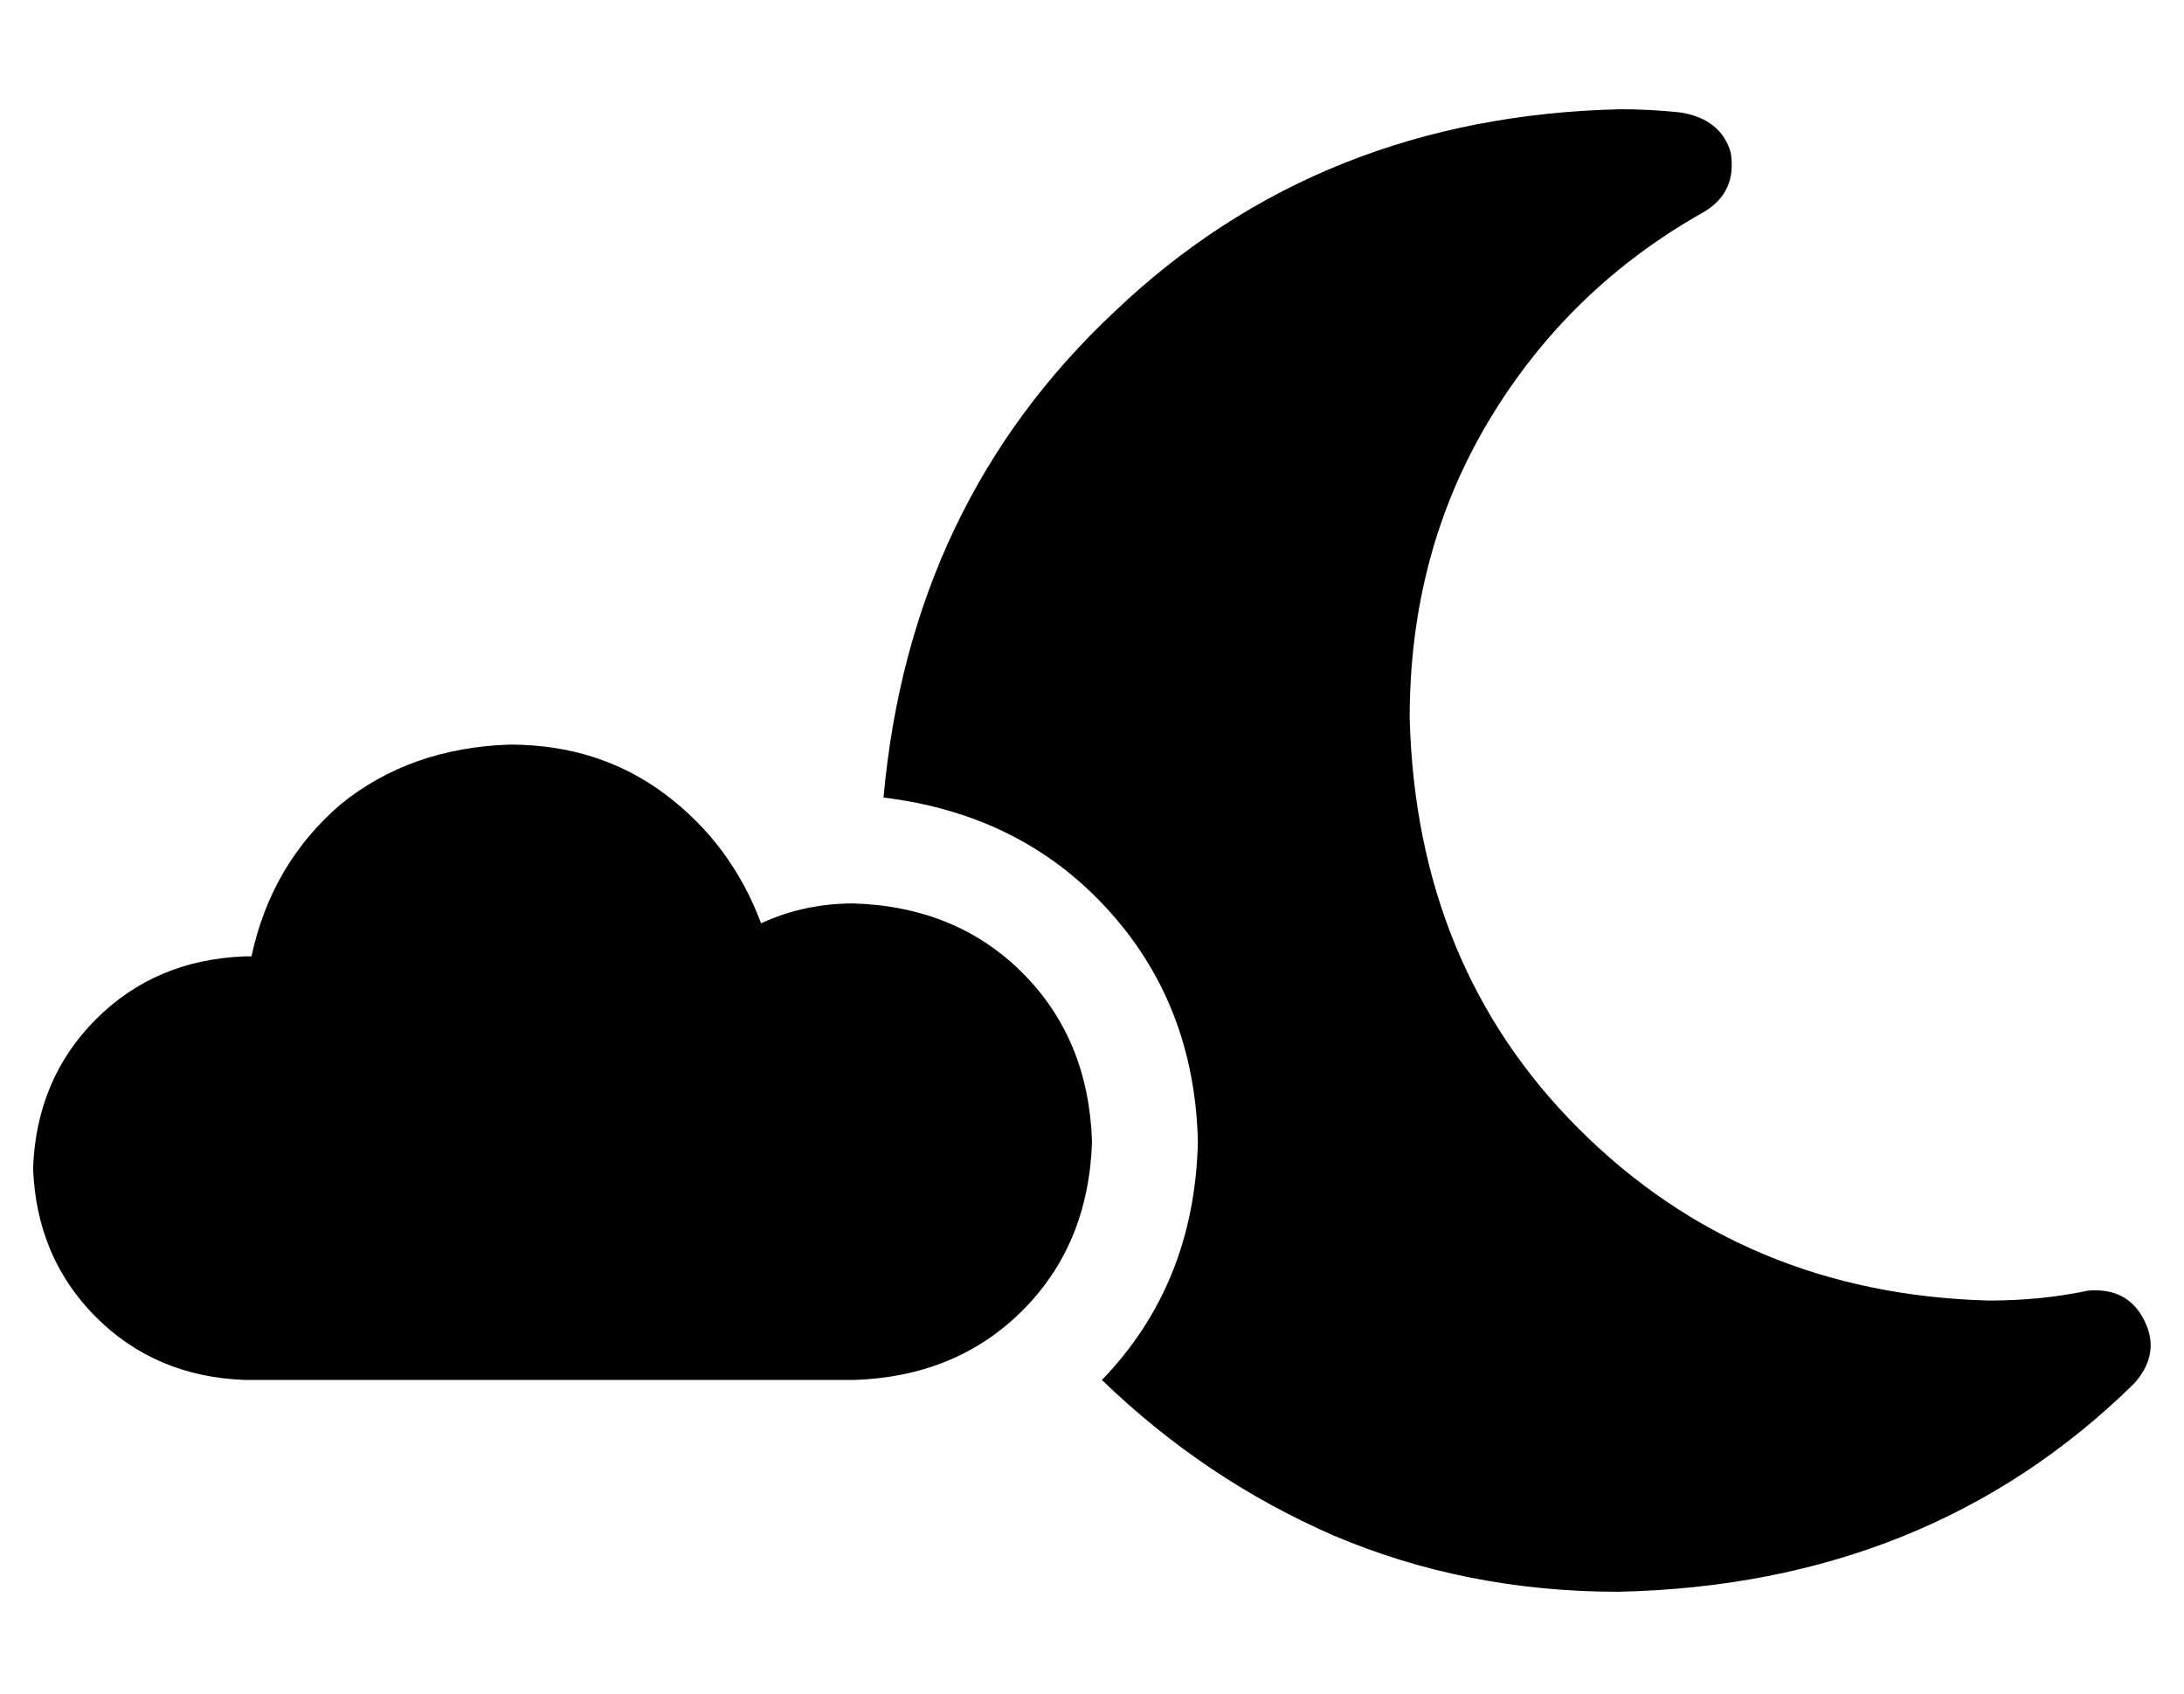 <?xml version="1.0" standalone="no"?>
<!DOCTYPE svg PUBLIC "-//W3C//DTD SVG 1.1//EN" "http://www.w3.org/Graphics/SVG/1.1/DTD/svg11.dtd" >
<svg xmlns="http://www.w3.org/2000/svg" xmlns:xlink="http://www.w3.org/1999/xlink" version="1.1" viewBox="-10 -40 660 512">
   <path fill="currentColor"
d="M480 -7q-91 2 -153 61v0v0q-62 58 -70 147q41 5 67 33q27 29 28 71q-1 43 -29 72q31 30 70 47q40 17 86 17q94 -2 156 -63q8 -9 3 -19t-17 -9q-14 3 -30 3q-74 -2 -124 -52q-49 -49 -51 -124q0 -50 24 -90t65 -63q10 -6 8 -18q-3 -10 -15 -12q-9 -1 -19 -1h1zM64 377h184
h-184h184q31 -1 51 -21t21 -51q-1 -31 -21 -51t-51 -21q-15 0 -28 6q-9 -24 -29 -39t-47 -15q-30 1 -51 18q-21 18 -27 46h-1h-1q-27 1 -45 19t-19 45q1 27 19 45t45 19v0z" />
</svg>
